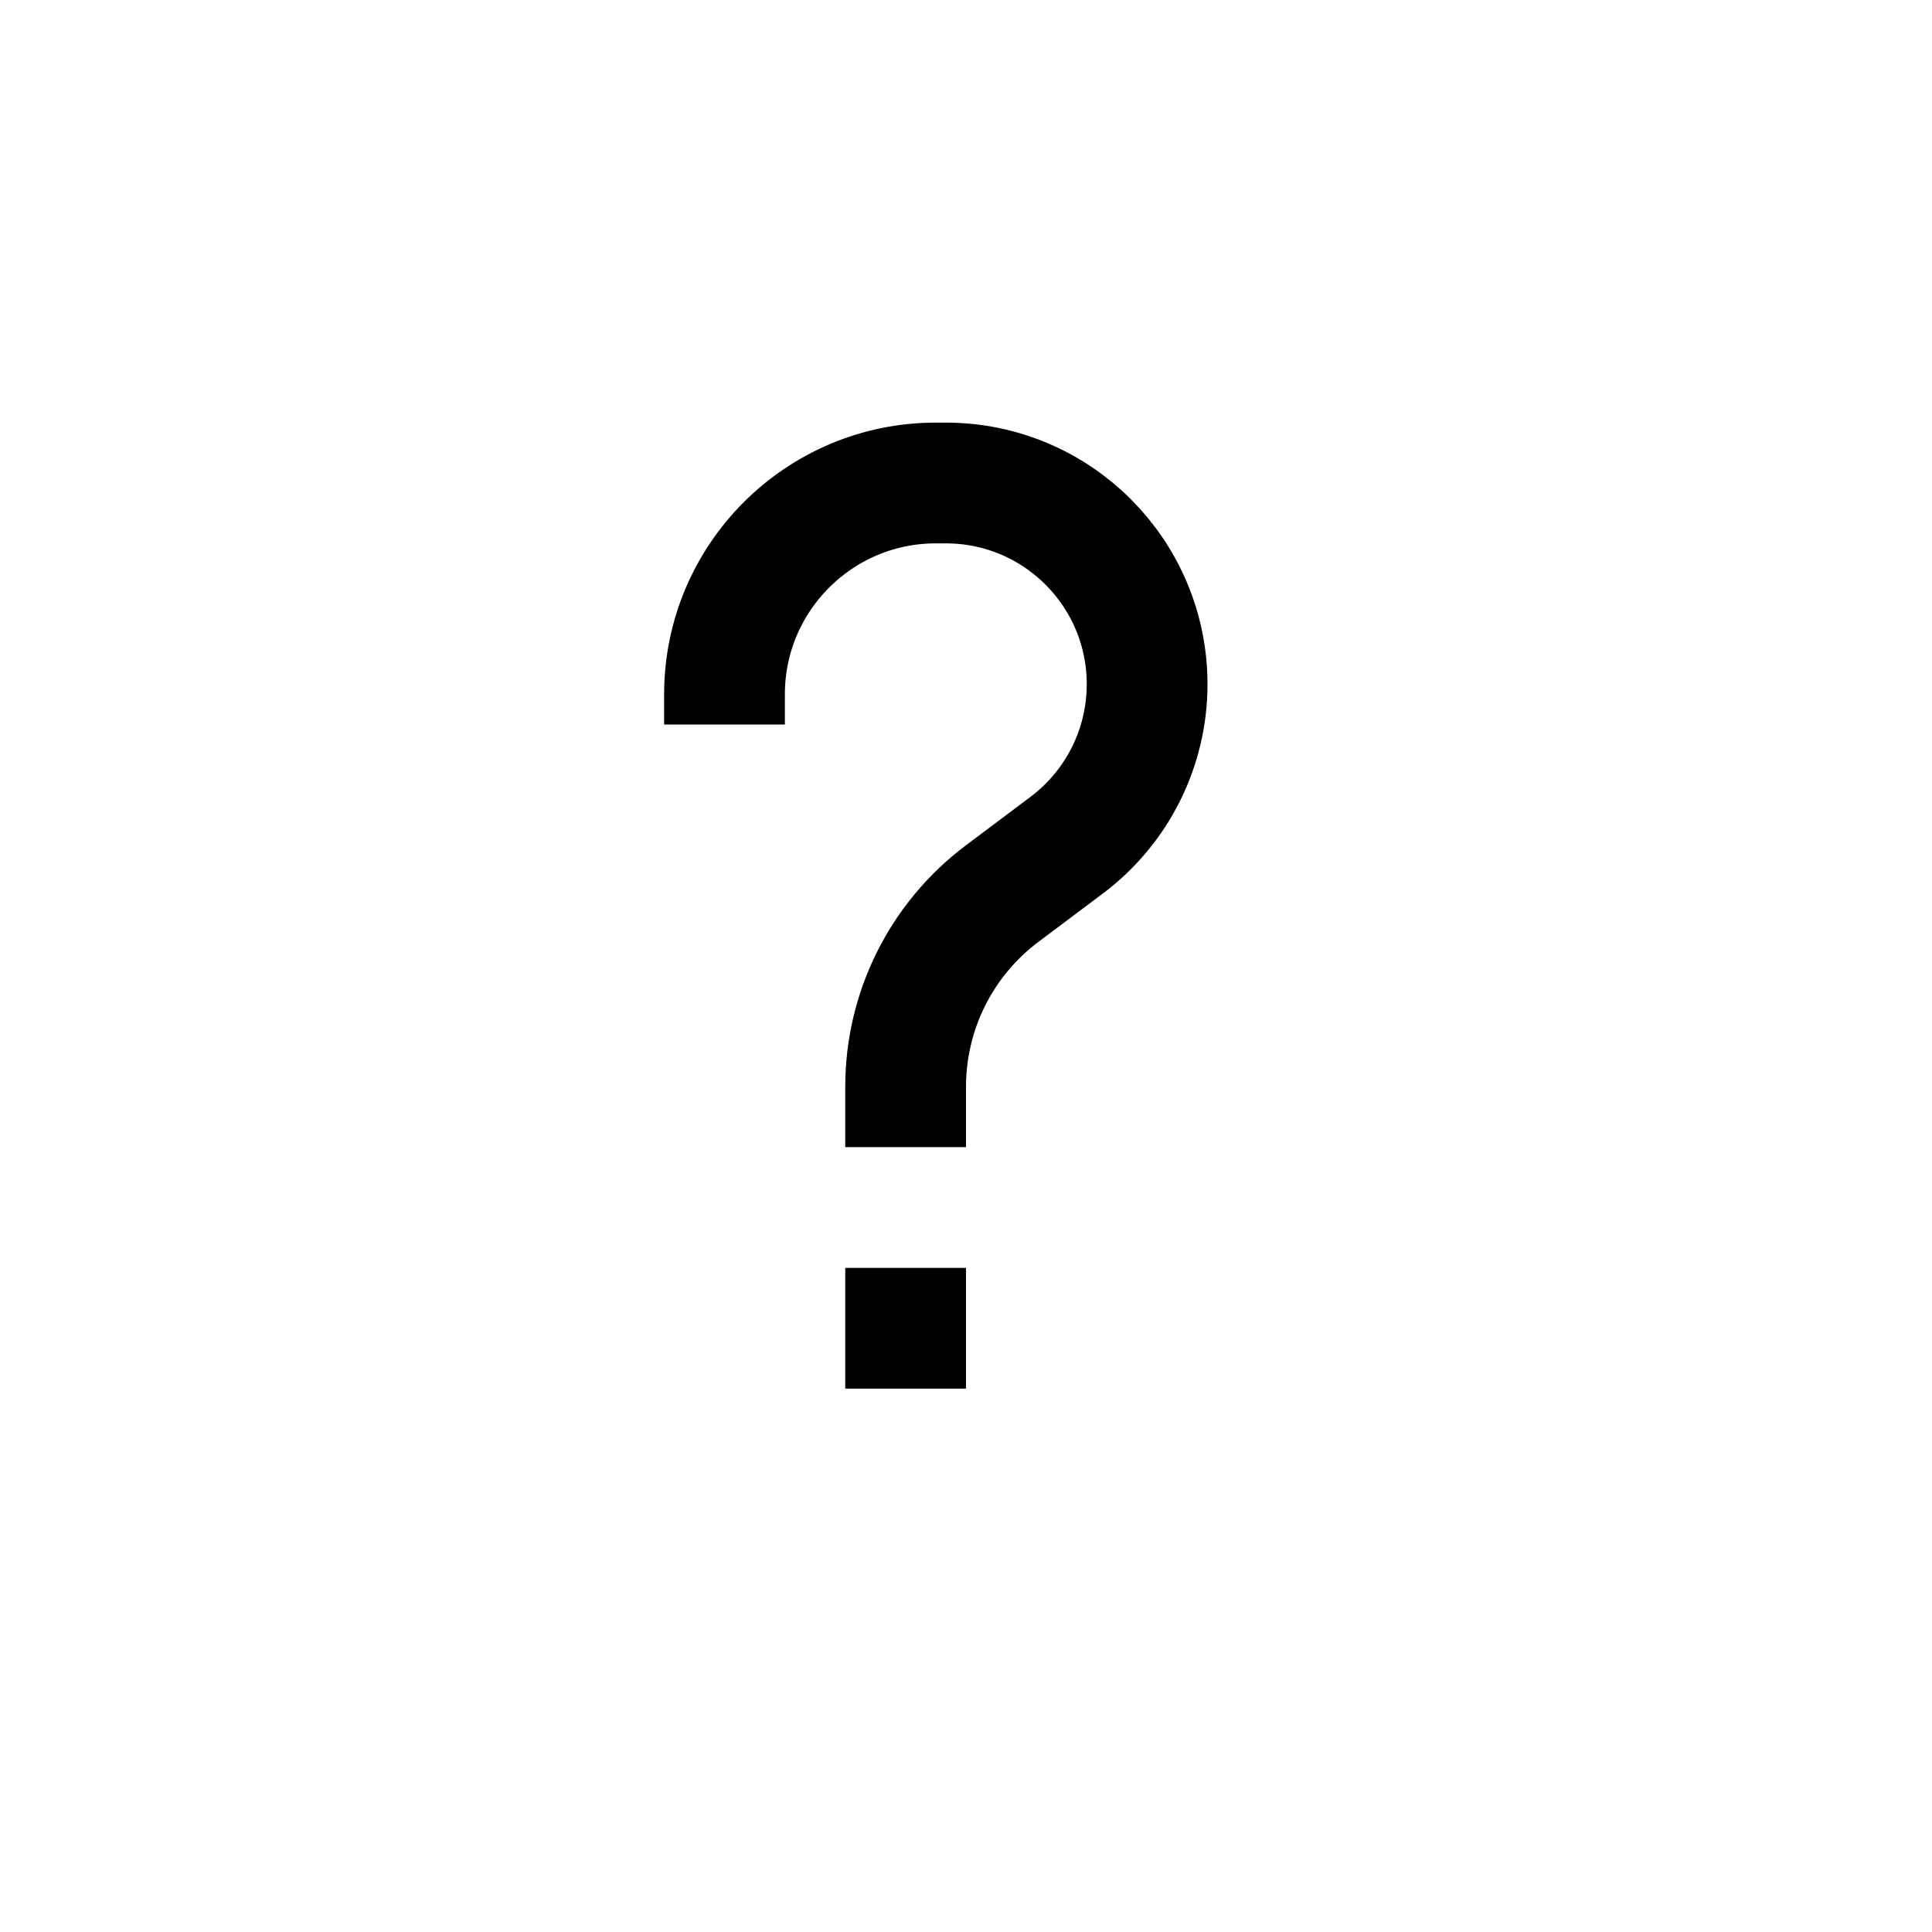 <svg width="32" height="32" viewBox="0 0 16 16" fill="none" xmlns="http://www.w3.org/2000/svg">
<path d="M6 6V5.75C6 4.784 6.784 4 7.75 4H7.833C8.754 4 9.5 4.746 9.5 5.667V5.667C9.5 6.191 9.253 6.685 8.833 7L8.3 7.4C7.796 7.778 7.5 8.37 7.5 9V9.5" stroke="black"/>
<path d="M7.5 11.5V10.5" stroke="black"/>
</svg>